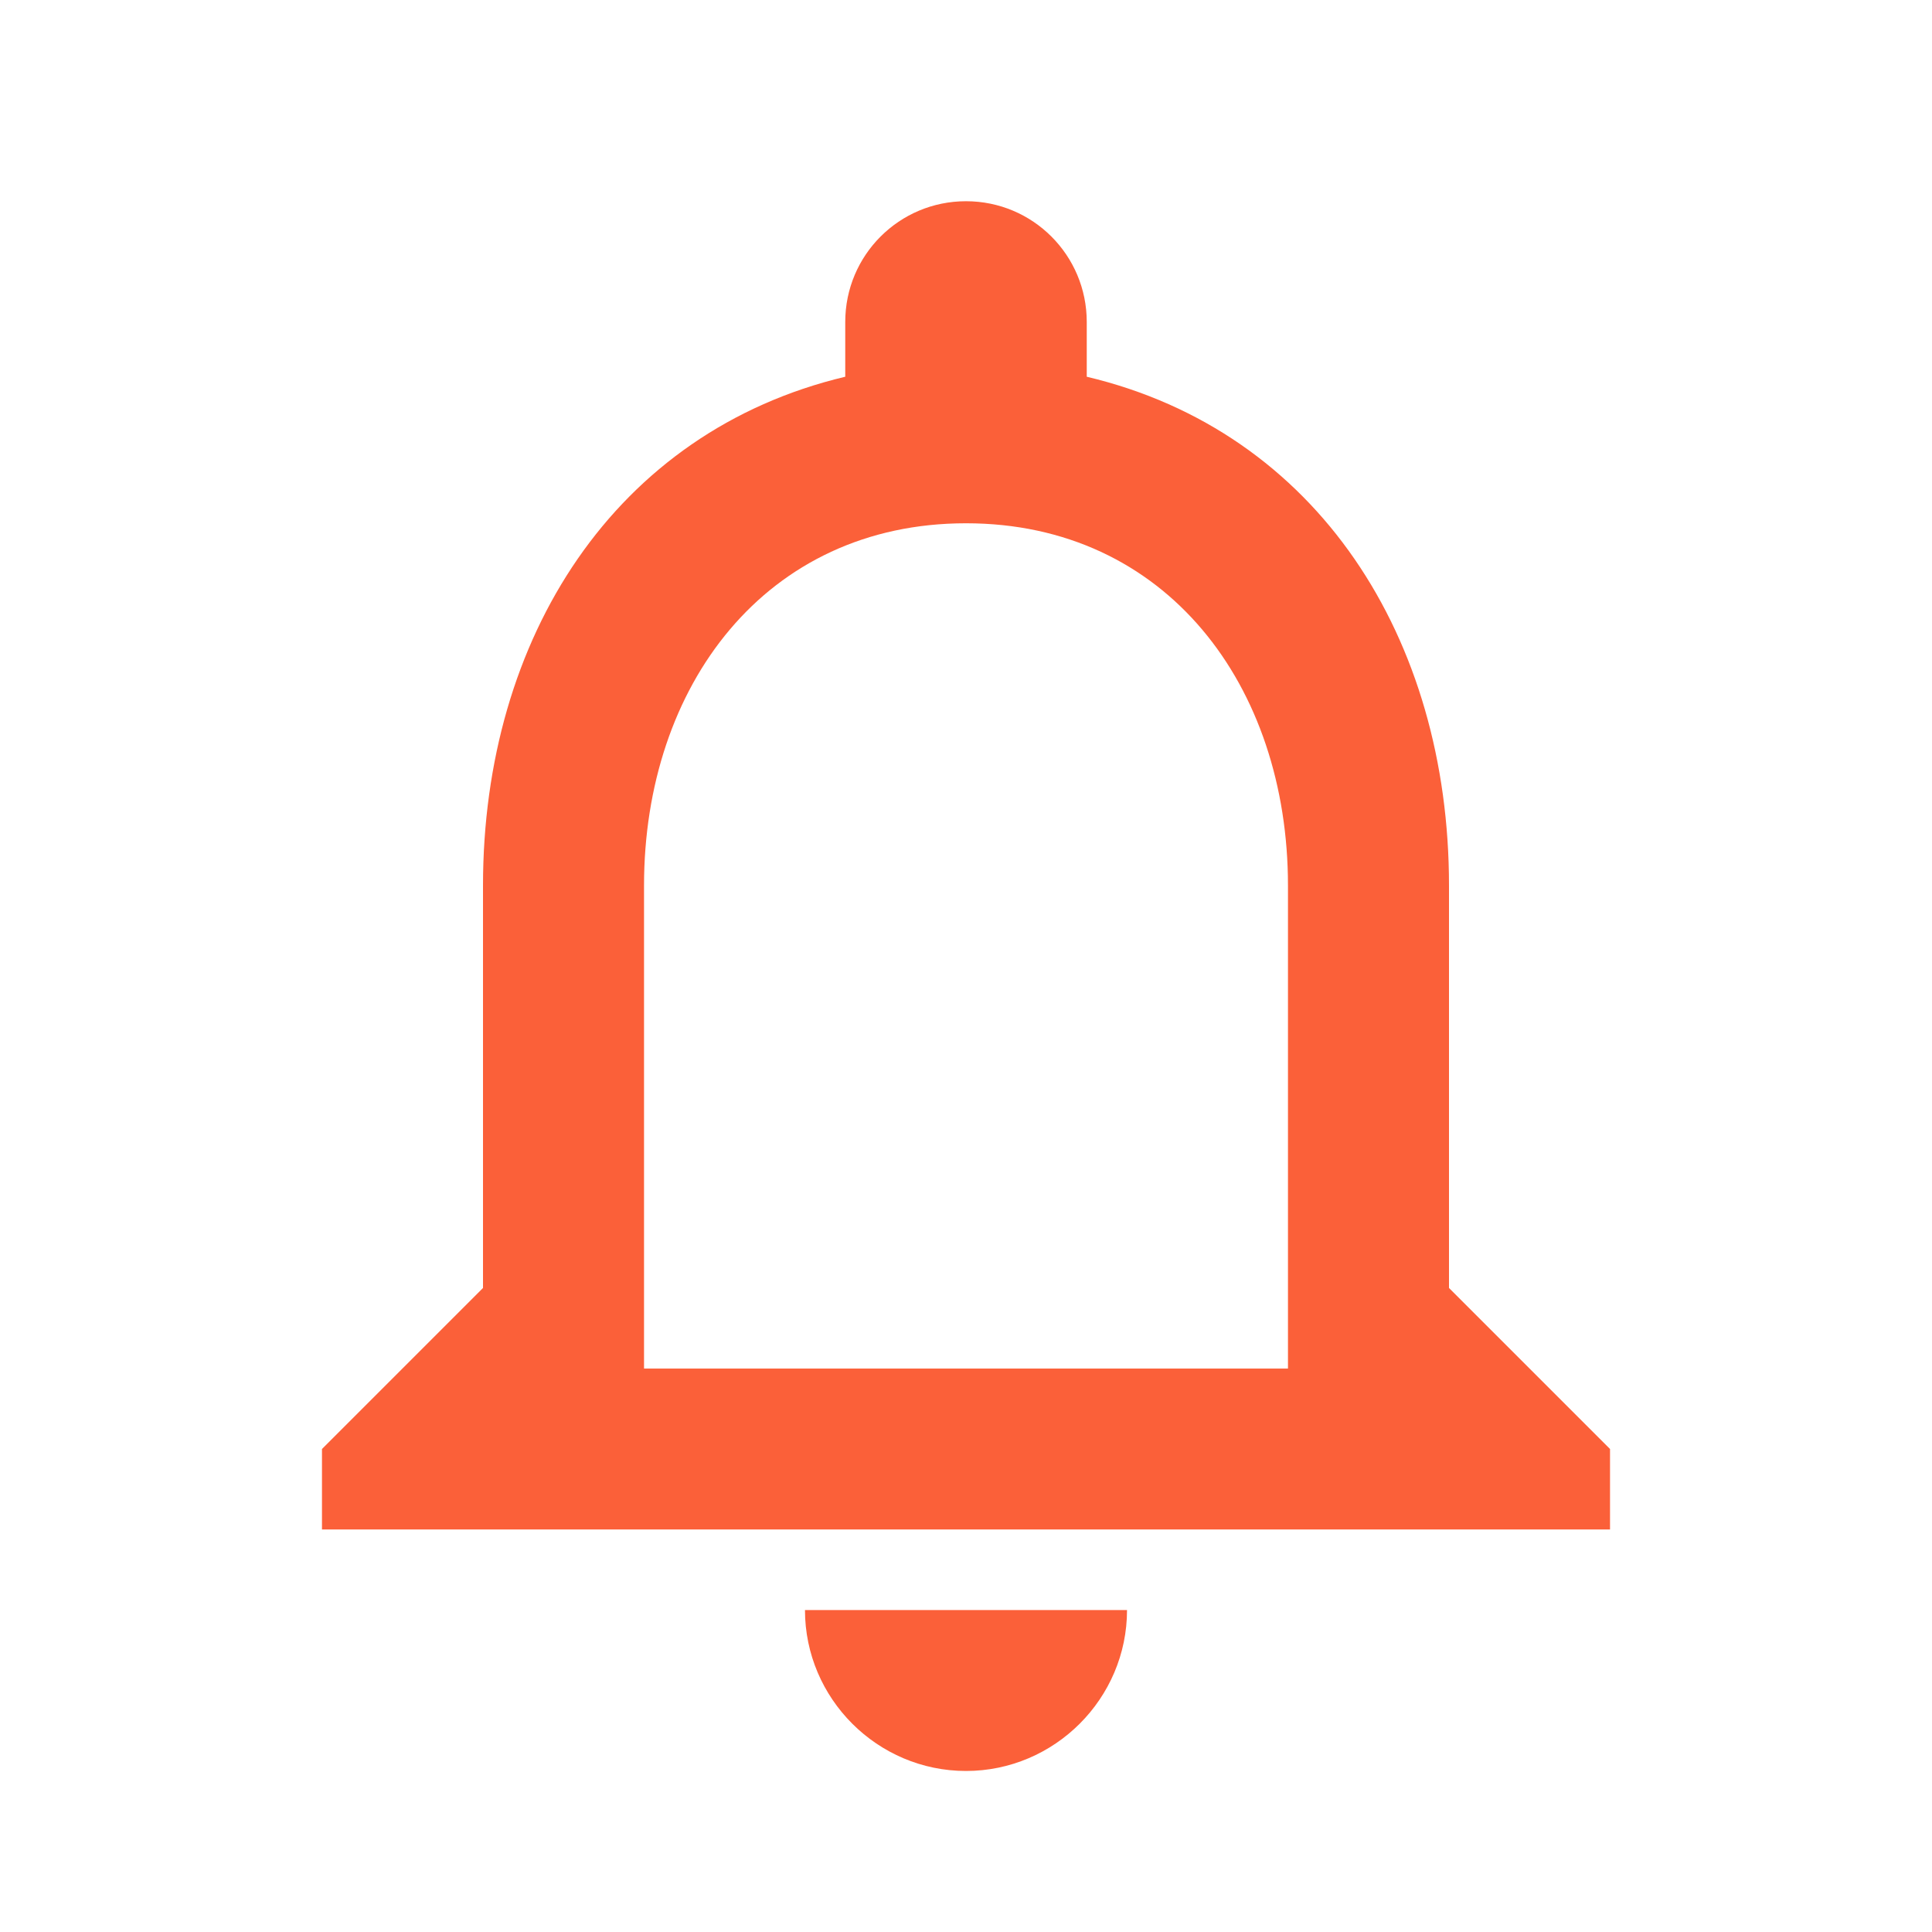 <svg width="26" height="26" viewBox="0 0 26 26" fill="none" xmlns="http://www.w3.org/2000/svg">
<g id="bell">
<path id="Vector" d="M13 23.833C14.192 23.833 15.167 22.858 15.167 21.667H10.833C10.833 22.858 11.808 23.833 13 23.833ZM19.5 17.333V11.917C19.5 8.591 17.734 5.807 14.625 5.07V4.333C14.625 3.434 13.899 2.708 13 2.708C12.101 2.708 11.375 3.434 11.375 4.333V5.07C8.277 5.807 6.5 8.58 6.5 11.917V17.333L4.333 19.5V20.583H21.667V19.5L19.5 17.333ZM17.333 18.417H8.667V11.917C8.667 9.23 10.303 7.042 13 7.042C15.697 7.042 17.333 9.23 17.333 11.917V18.417Z" fill="#FB6039"/>
</g>
</svg>
